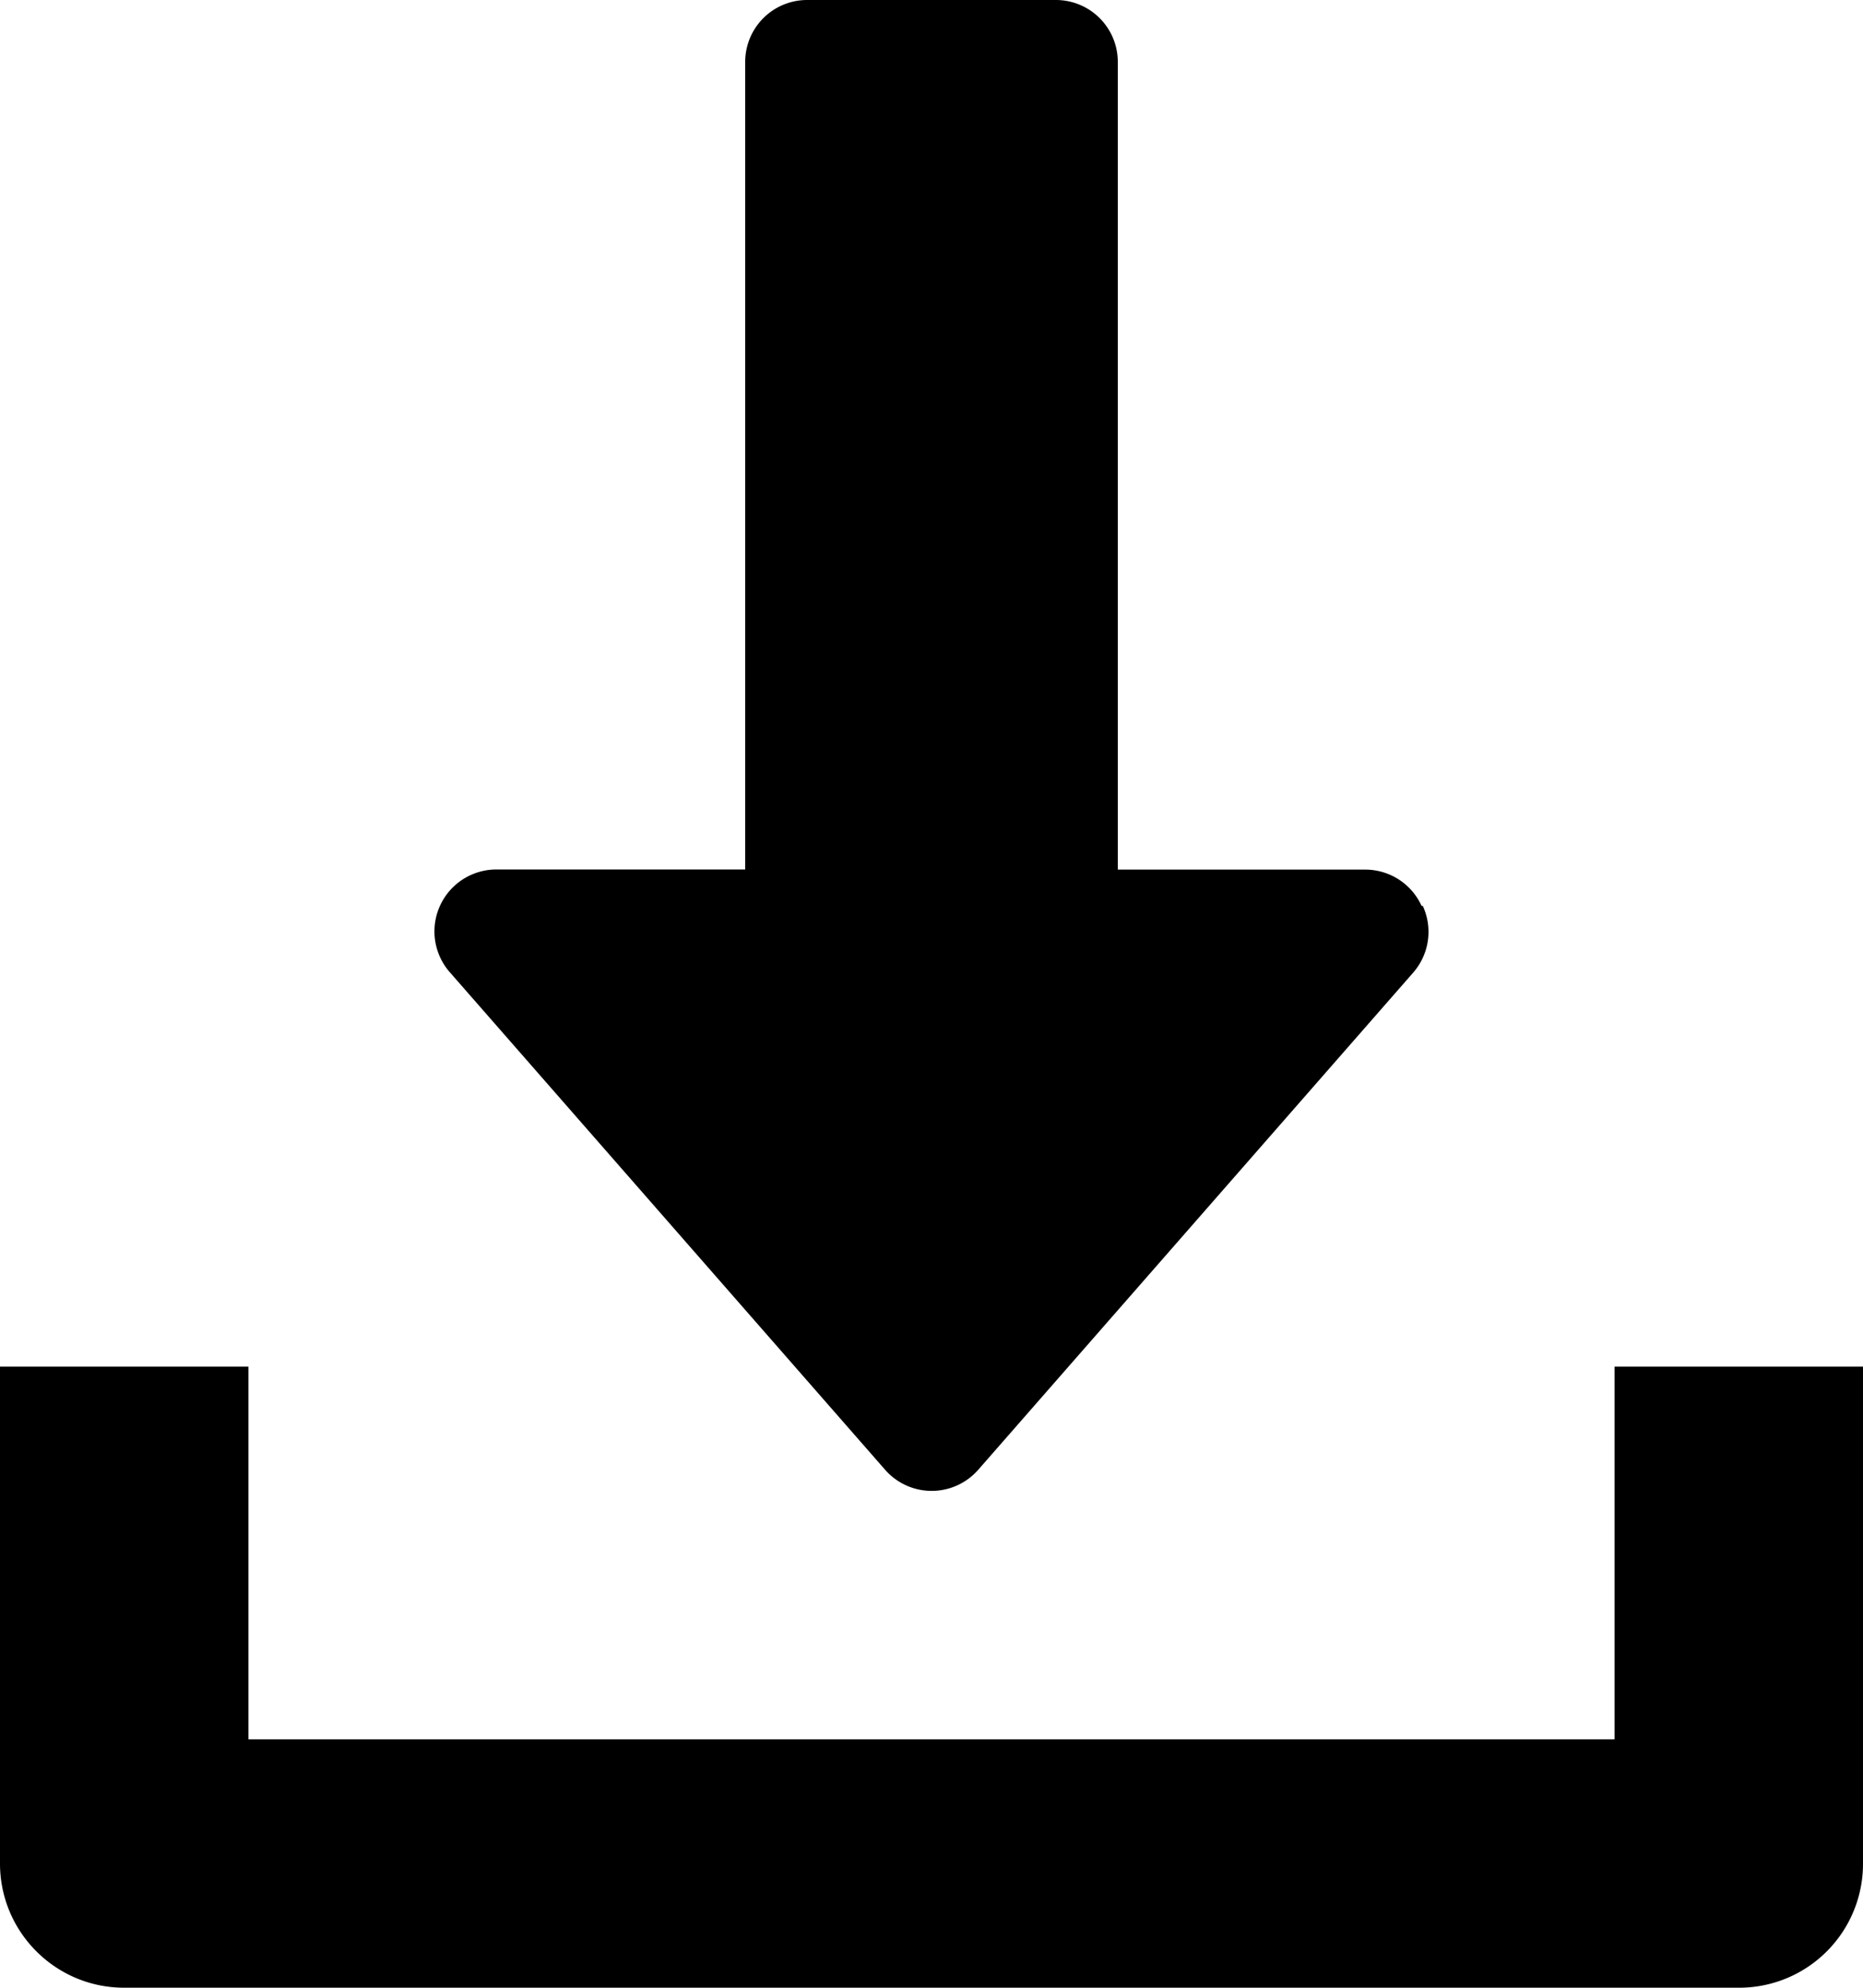 <svg xmlns="http://www.w3.org/2000/svg" width="16.25" height="17.333" fill="#000"><path d="M12.4 7.9a.54.54 0 0 0-.493-.317H9.75V.542A.54.54 0 0 0 9.209 0H7.042A.54.54 0 0 0 6.5.542v7.04H4.334a.54.54 0 0 0-.407.9l3.792 4.333a.54.54 0 0 0 .815 0l3.792-4.333a.54.54 0 0 0 .084-.583zm1.683 4.017v3.25H2.167v-3.25H0v4.333c0 .598.485 1.083 1.083 1.083h14.084a1.08 1.08 0 0 0 1.083-1.083v-4.333z"/></svg>